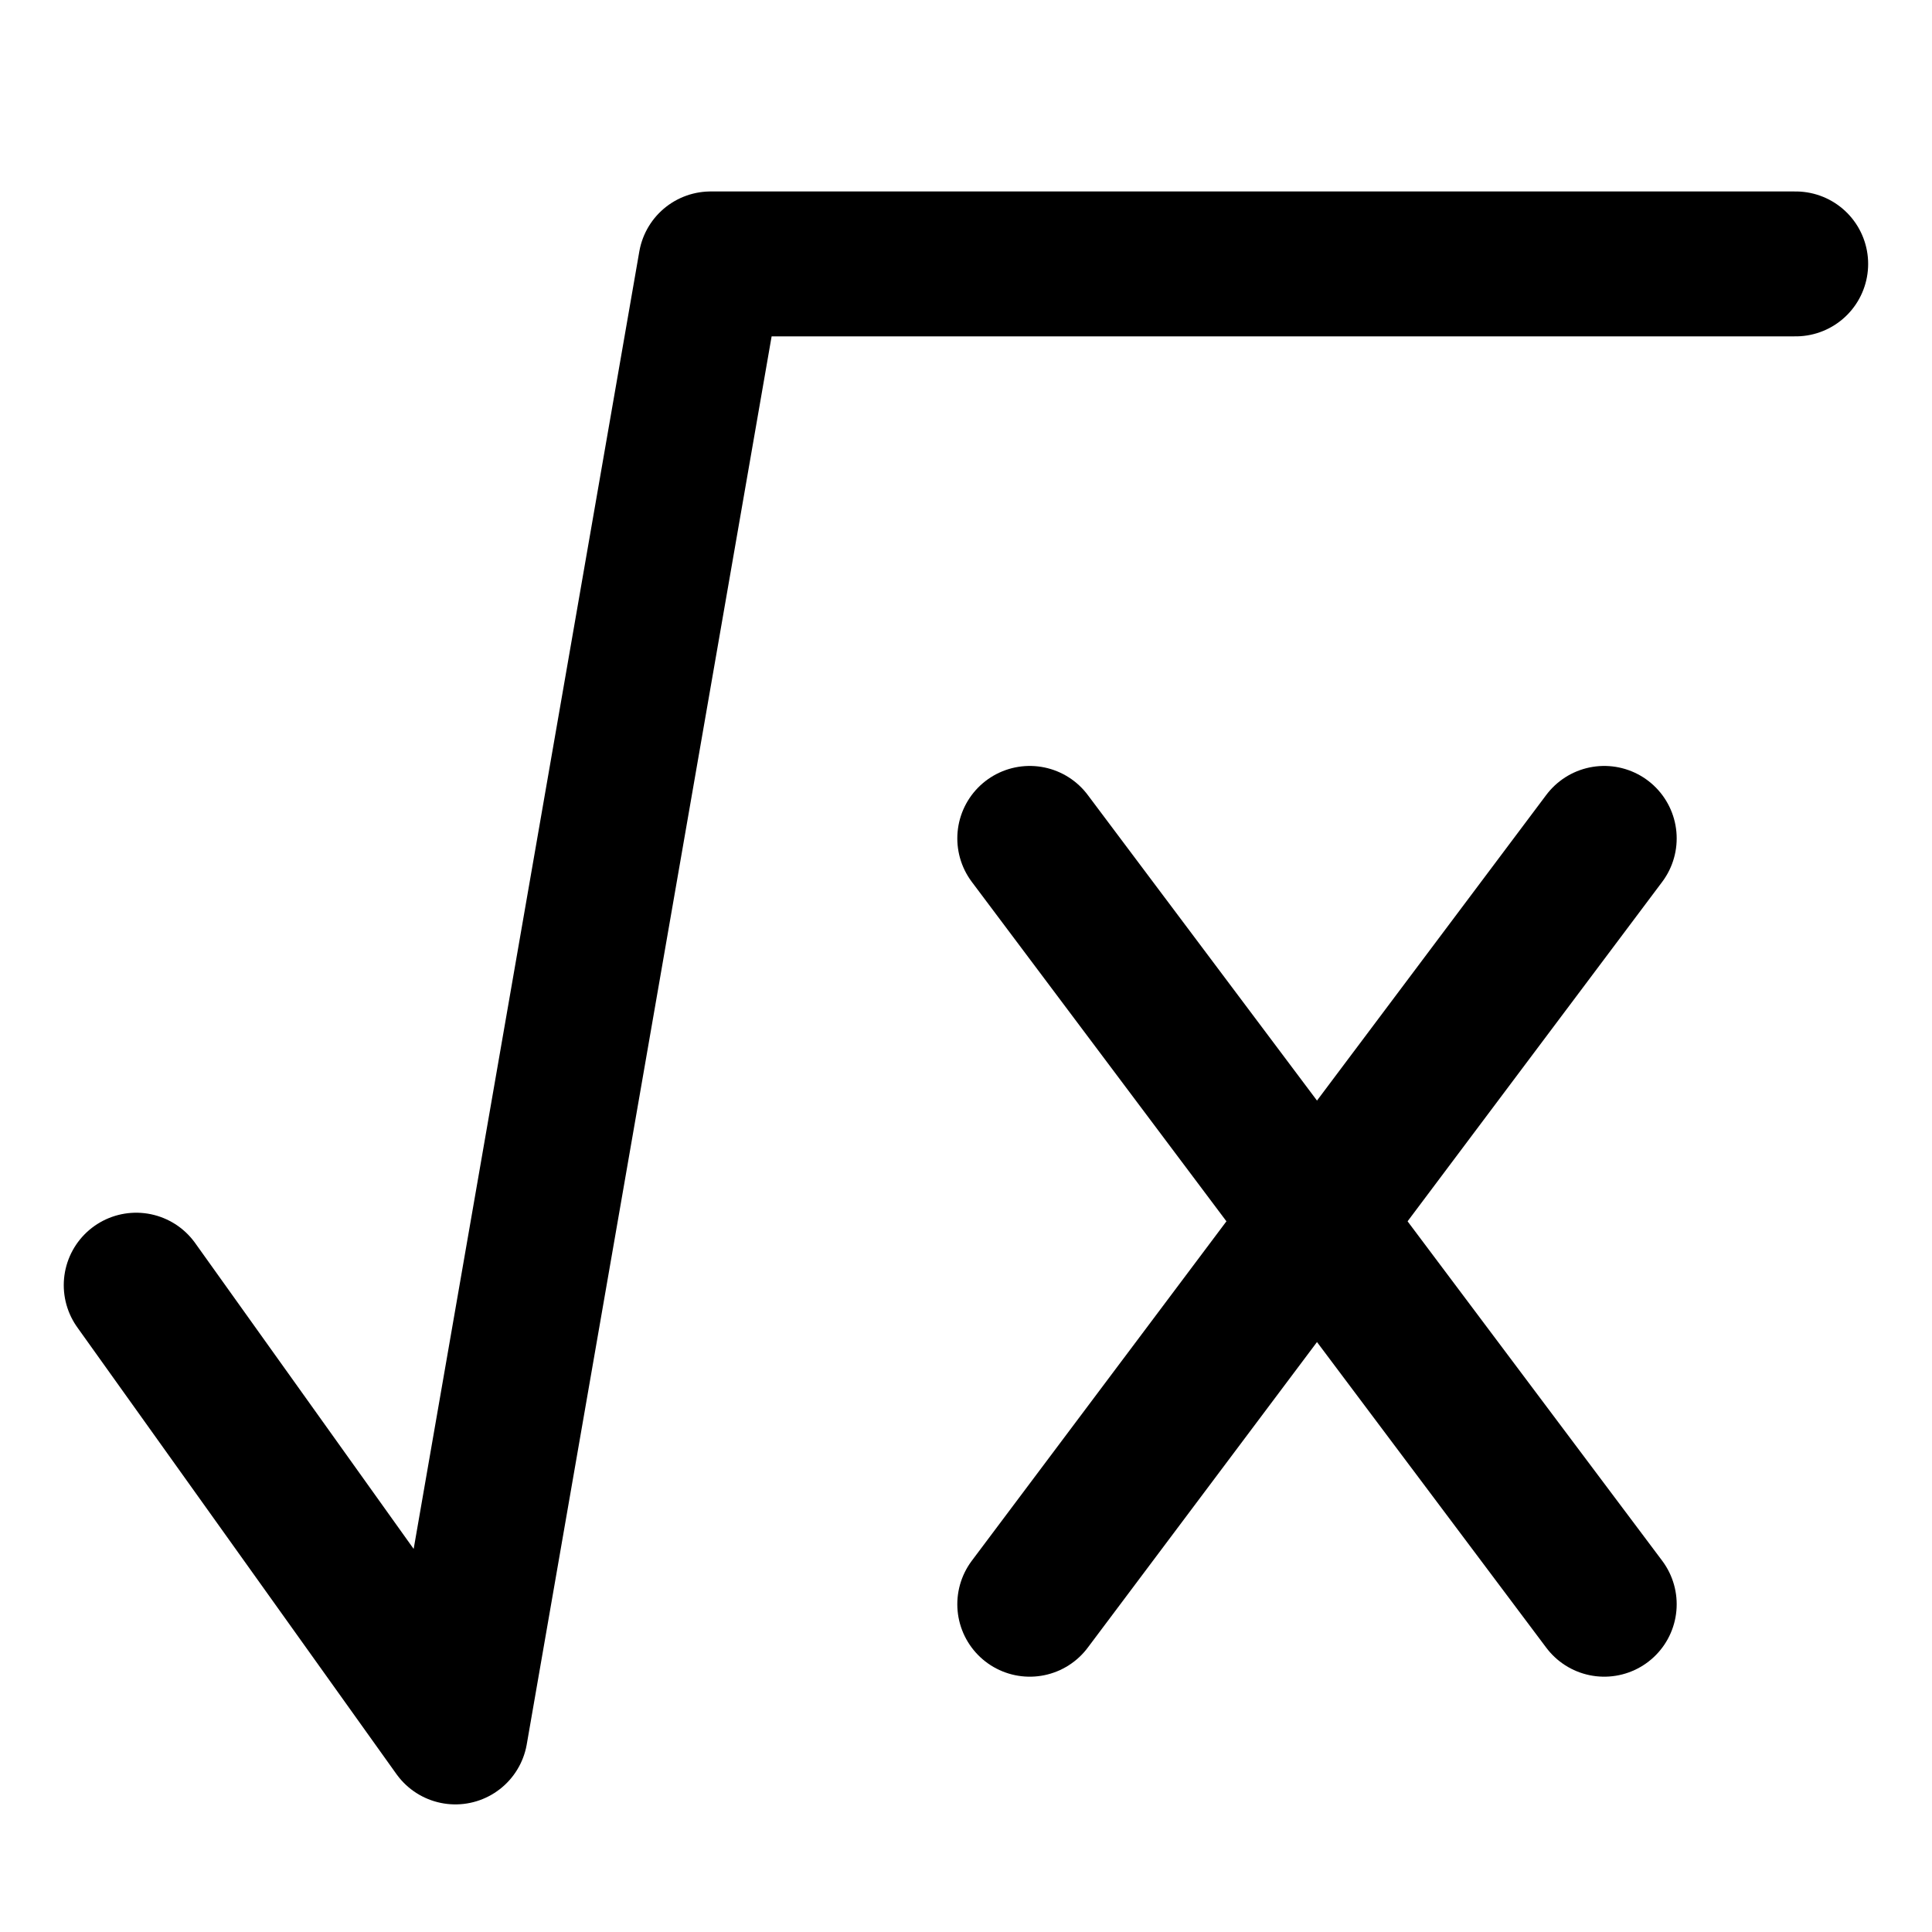 <svg width="20" height="20" viewBox="0 0 20 20" fill="none" xmlns="http://www.w3.org/2000/svg">
<g id="square-root-x-18">
<g id="square-root-x--interface-math-square-root-sign-mathematics">
<path id="Vector 2379" d="M1.41 13.304L4.714 17.929L7.357 2.732H18.589" stroke="black" stroke-width="1.5" stroke-linecap="round" stroke-linejoin="round"/>
<path id="Vector 2" d="M10.66 8.679L16.607 16.607" stroke="black" stroke-width="1.5" stroke-linecap="round" stroke-linejoin="round"/>
<path id="Vector 3" d="M16.607 8.679L10.66 16.607" stroke="black" stroke-width="1.5" stroke-linecap="round" stroke-linejoin="round"/>
</g>
</g>
</svg>
